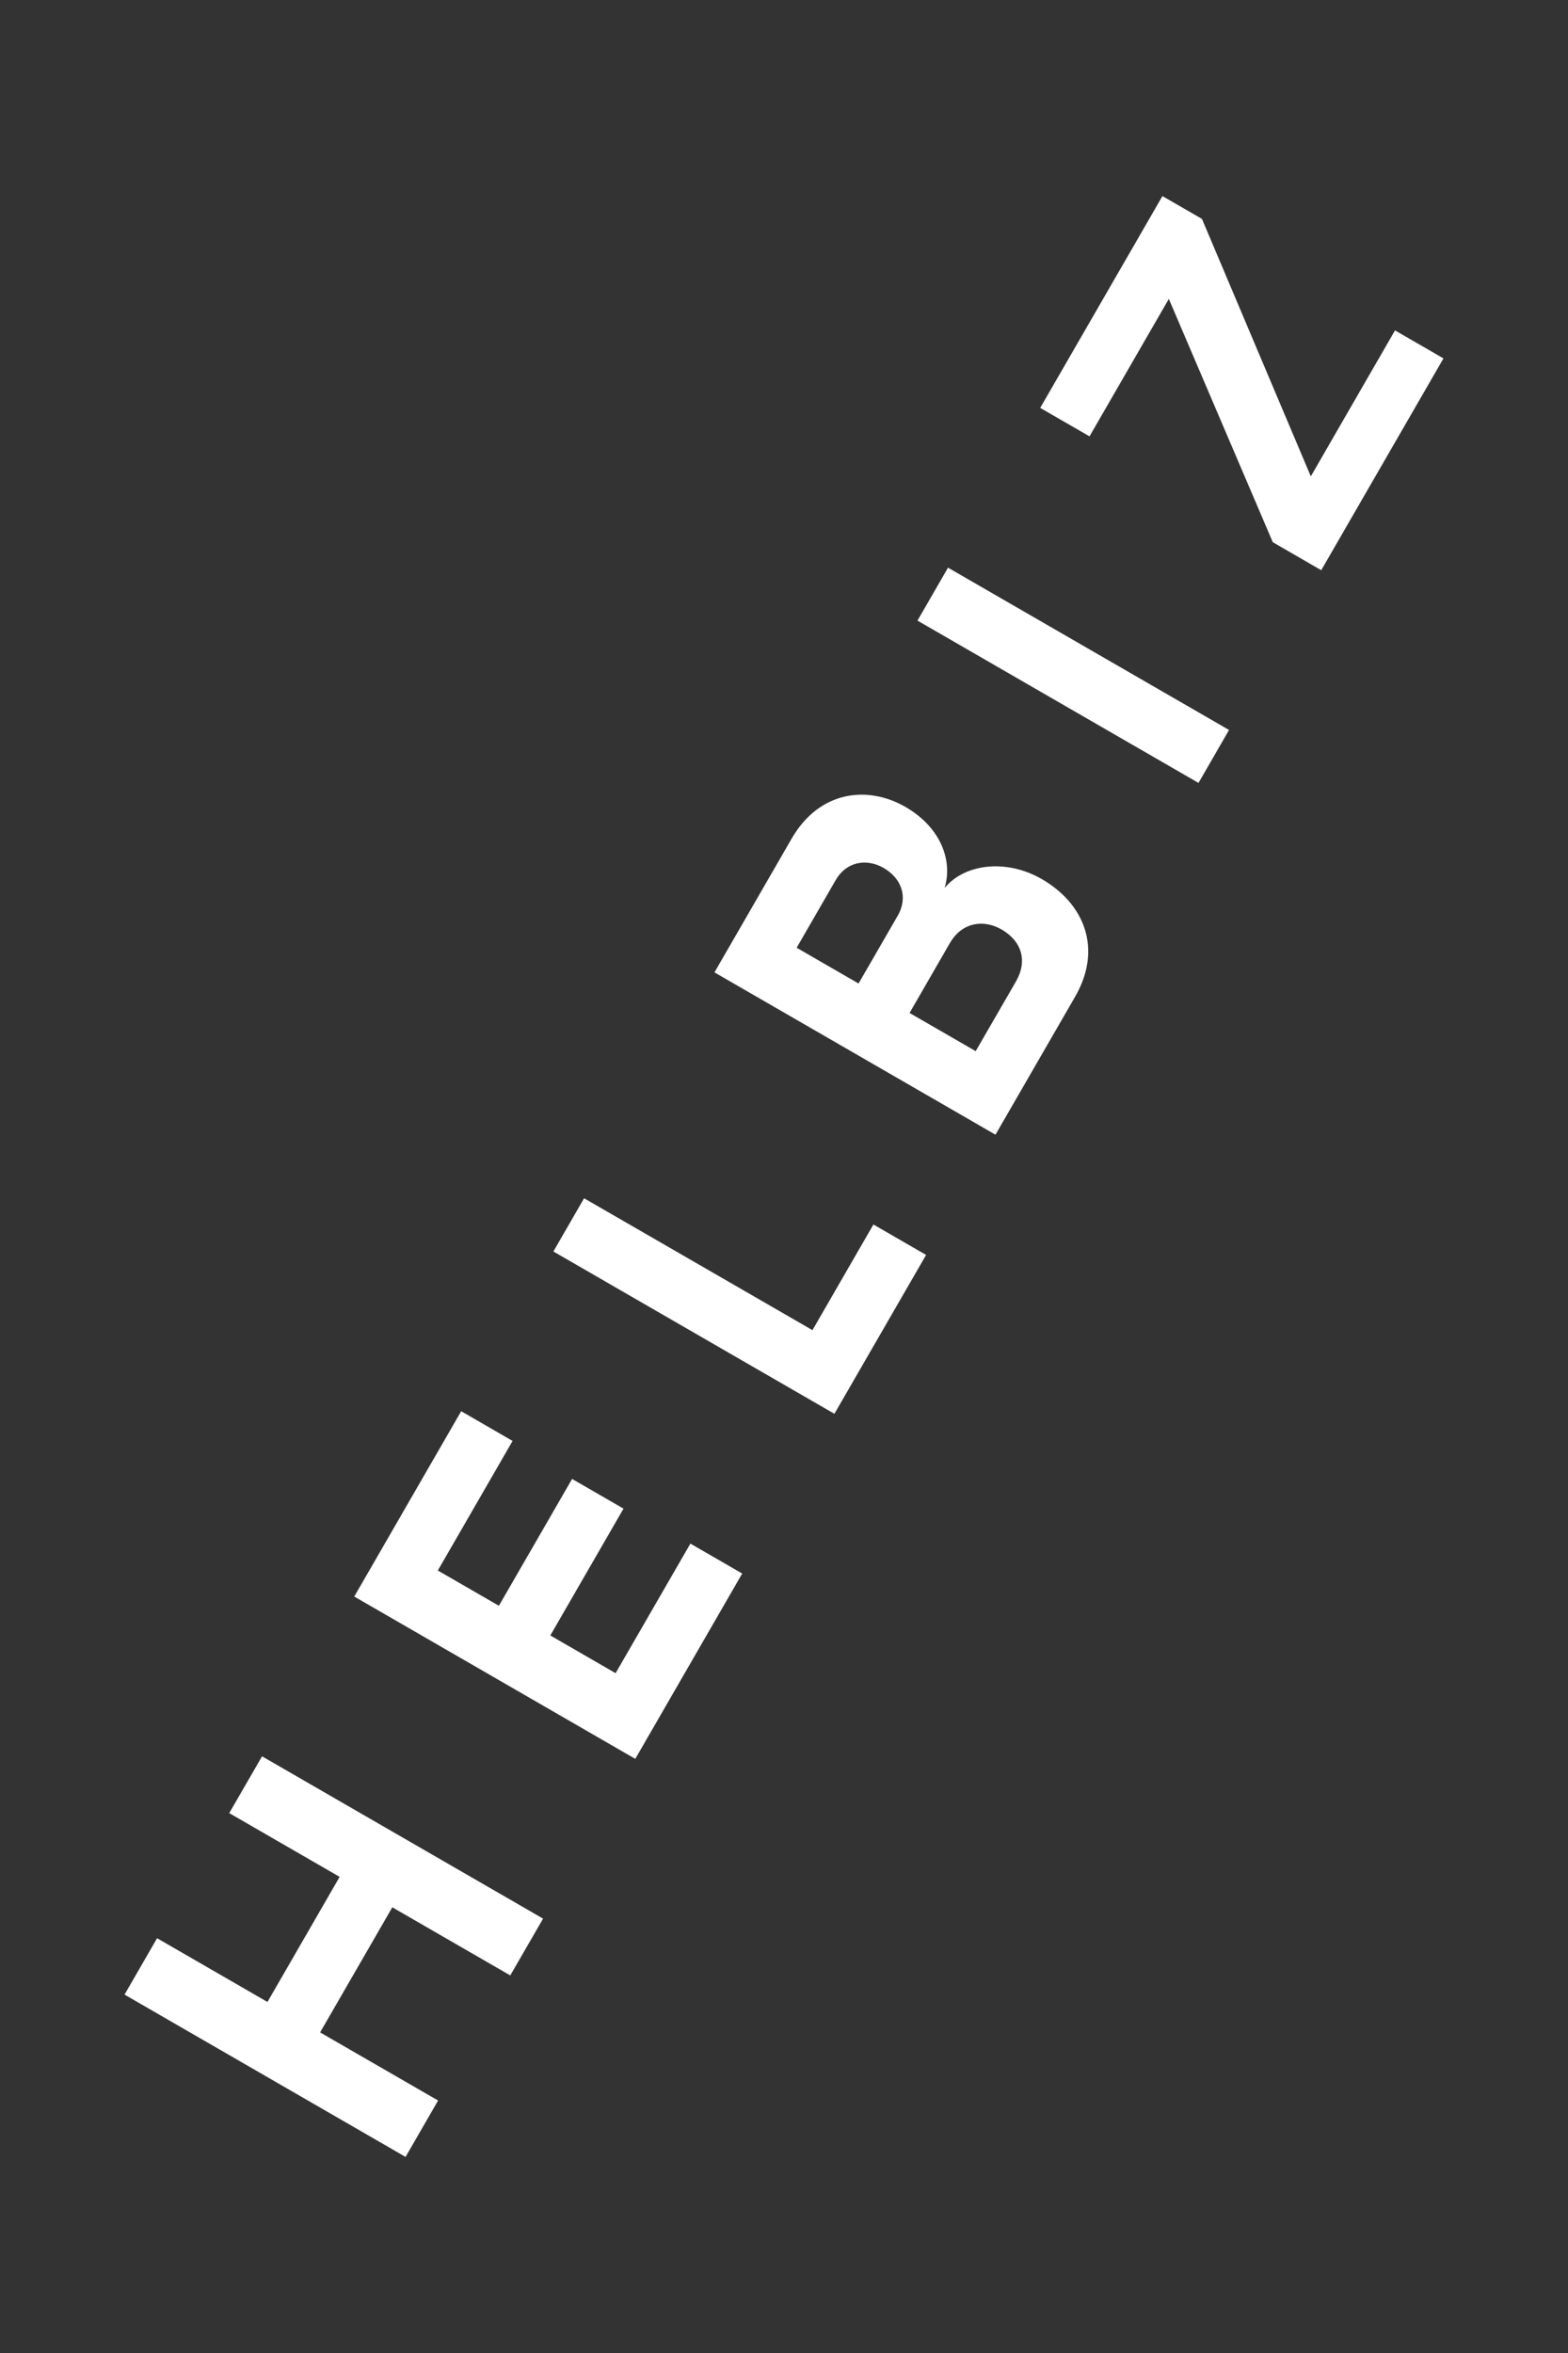 <?xml version="1.0" encoding="UTF-8" standalone="no"?><!-- Generator: Gravit.io --><svg xmlns="http://www.w3.org/2000/svg" xmlns:xlink="http://www.w3.org/1999/xlink" style="isolation:isolate" viewBox="0 0 40 60" width="40pt" height="60pt"><rect x="0" y="0" width="40" height="60" fill="#333333" stroke="none"/><defs><clipPath id="_clipPath_M0gqE9jRhn20wKKjiVVCEYs7O320k5JH"><rect width="40" height="60"/></clipPath></defs><g clip-path="url(#_clipPath_M0gqE9jRhn20wKKjiVVCEYs7O320k5JH)"><g><path d=" M 5.848 46.233 L 8.664 47.859 L 6.823 51.049 L 4.007 49.423 L 3.177 50.861 L 10.346 55 L 11.176 53.562 L 8.166 51.825 L 10.008 48.635 L 13.017 50.372 L 13.854 48.924 L 6.685 44.785 L 5.848 46.233 Z " fill-rule="evenodd" fill="rgb(255,255,255)"/><path d=" M 9.037 40.711 L 16.206 44.85 L 18.934 40.124 L 17.612 39.361 L 15.704 42.665 L 14.039 41.703 L 15.906 38.469 L 14.594 37.712 L 12.727 40.946 L 11.169 40.047 L 13.076 36.743 L 11.765 35.985 L 9.037 40.711 Z " fill-rule="evenodd" fill="rgb(255,255,255)"/><path d=" M 14.117 31.912 L 21.286 36.051 L 23.625 32 L 22.281 31.224 L 20.726 33.918 L 14.9 30.555 L 14.117 31.912 Z " fill-rule="evenodd" fill="rgb(255,255,255)"/><path d=" M 30.574 19.964 L 31.353 18.614 L 24.184 14.475 L 23.405 15.825 L 30.574 19.964 Z " fill-rule="evenodd" fill="rgb(255,255,255)"/><path d=" M 25.917 25.027 C 26.219 24.502 26.066 23.999 25.55 23.701 C 25.098 23.44 24.543 23.508 24.229 24.052 L 23.203 25.83 L 24.89 26.804 L 25.917 25.027 L 25.917 25.027 Z  M 22.901 23.35 C 23.17 22.884 23.005 22.4 22.543 22.133 C 22.102 21.879 21.59 21.972 21.321 22.438 L 20.323 24.167 L 21.902 25.079 L 22.901 23.35 L 22.901 23.35 Z  M 18.226 24.795 L 20.194 21.386 C 20.906 20.152 22.141 20.024 23.098 20.576 C 24.001 21.097 24.311 21.95 24.097 22.642 C 24.614 22.021 25.675 21.895 26.578 22.417 C 27.653 23.037 28.137 24.185 27.425 25.418 L 25.395 28.934 L 18.226 24.795 L 18.226 24.795 Z " fill-rule="evenodd" fill="rgb(255,255,255)"/><path d=" M 32.469 13.826 L 29.817 7.622 L 27.794 11.127 L 26.536 10.401 L 29.654 5 L 30.662 5.582 L 33.439 12.147 L 35.587 8.425 L 36.823 9.139 L 33.705 14.54 L 32.469 13.826 Z " fill-rule="evenodd" fill="rgb(255,255,255)"/></g></g></svg>
